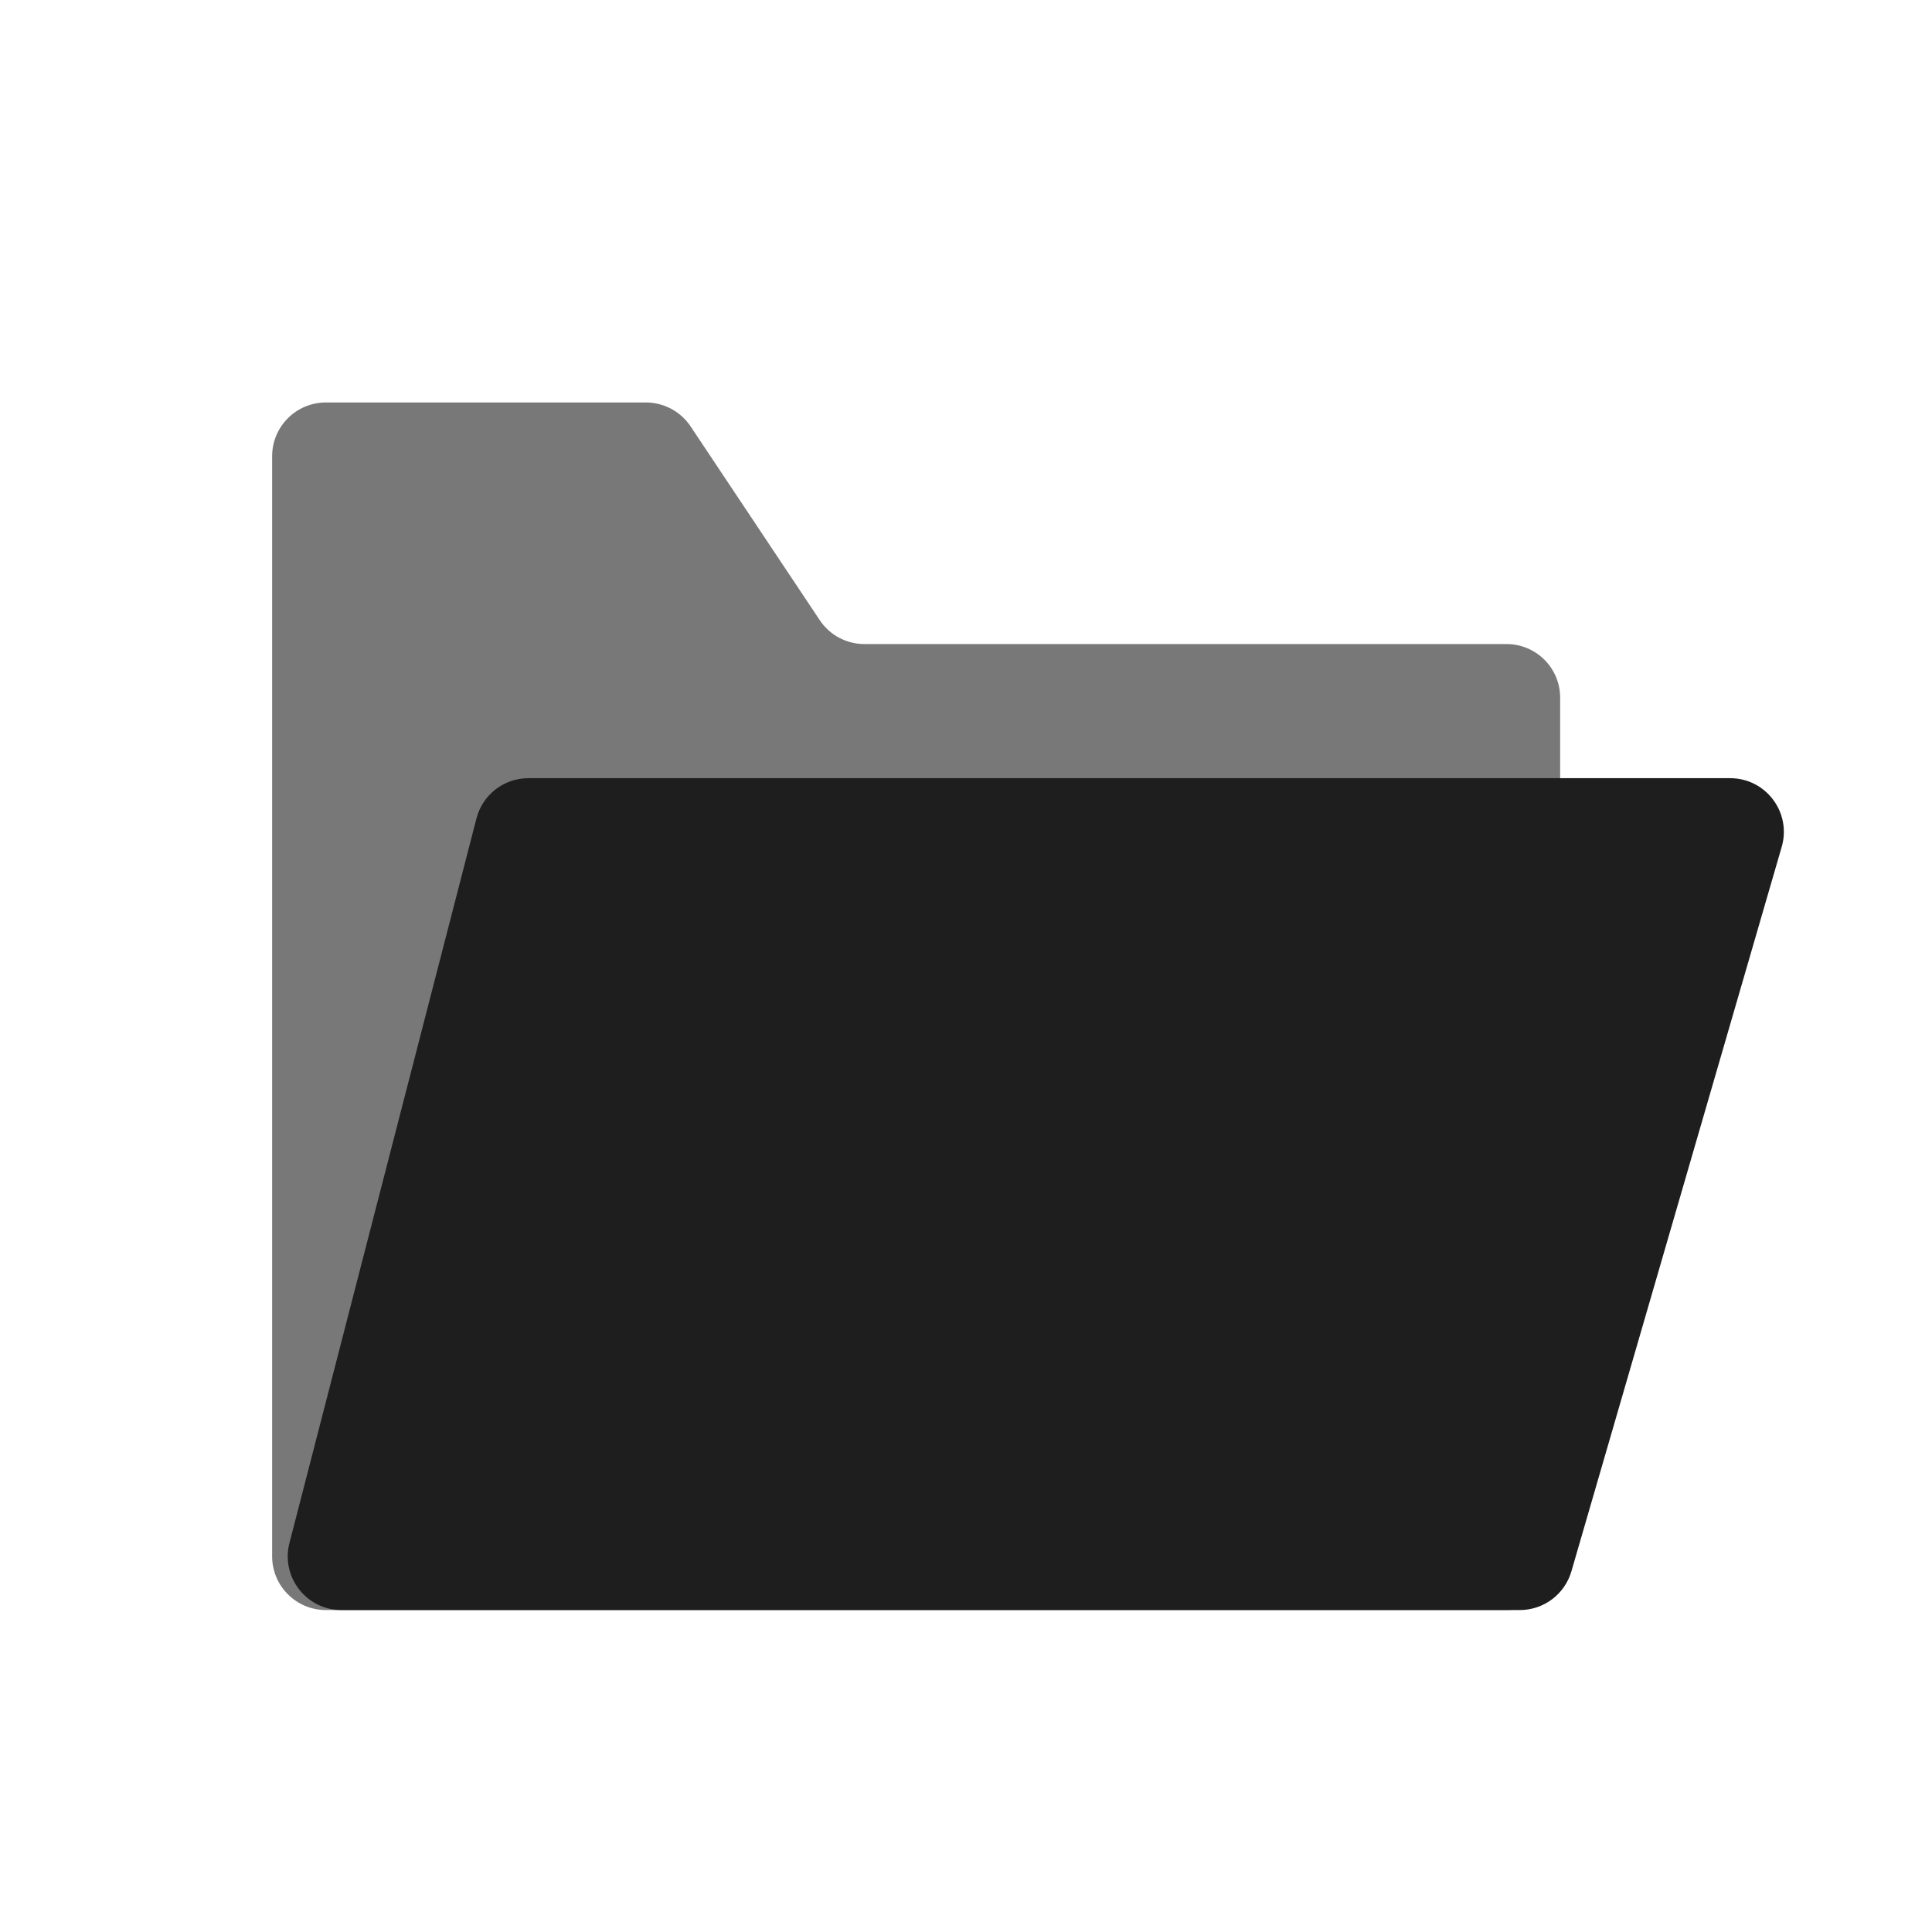<svg width="28" height="28" viewBox="0 0 28 28" fill="none" xmlns="http://www.w3.org/2000/svg">
<path d="M3.944 22.556L3.944 6.611C3.944 6.182 4.293 5.833 4.722 5.833L9.361 5.833C9.621 5.833 9.864 5.963 10.009 6.18L11.88 8.987C12.024 9.204 12.267 9.334 12.527 9.334L21.833 9.334C22.263 9.334 22.611 9.682 22.611 10.111L22.611 22.556C22.611 22.985 22.263 23.334 21.833 23.334L4.722 23.334C4.293 23.334 3.944 22.985 3.944 22.556Z" fill="#787878"/>
<path d="M6.905 11.862L4.195 22.362C4.068 22.854 4.44 23.334 4.948 23.334L22.027 23.334C22.373 23.334 22.677 23.105 22.774 22.773L25.822 12.273C25.966 11.775 25.593 11.278 25.075 11.278L7.658 11.278C7.303 11.278 6.993 11.518 6.905 11.862Z" fill="#1E1E1E"/>
</svg>
